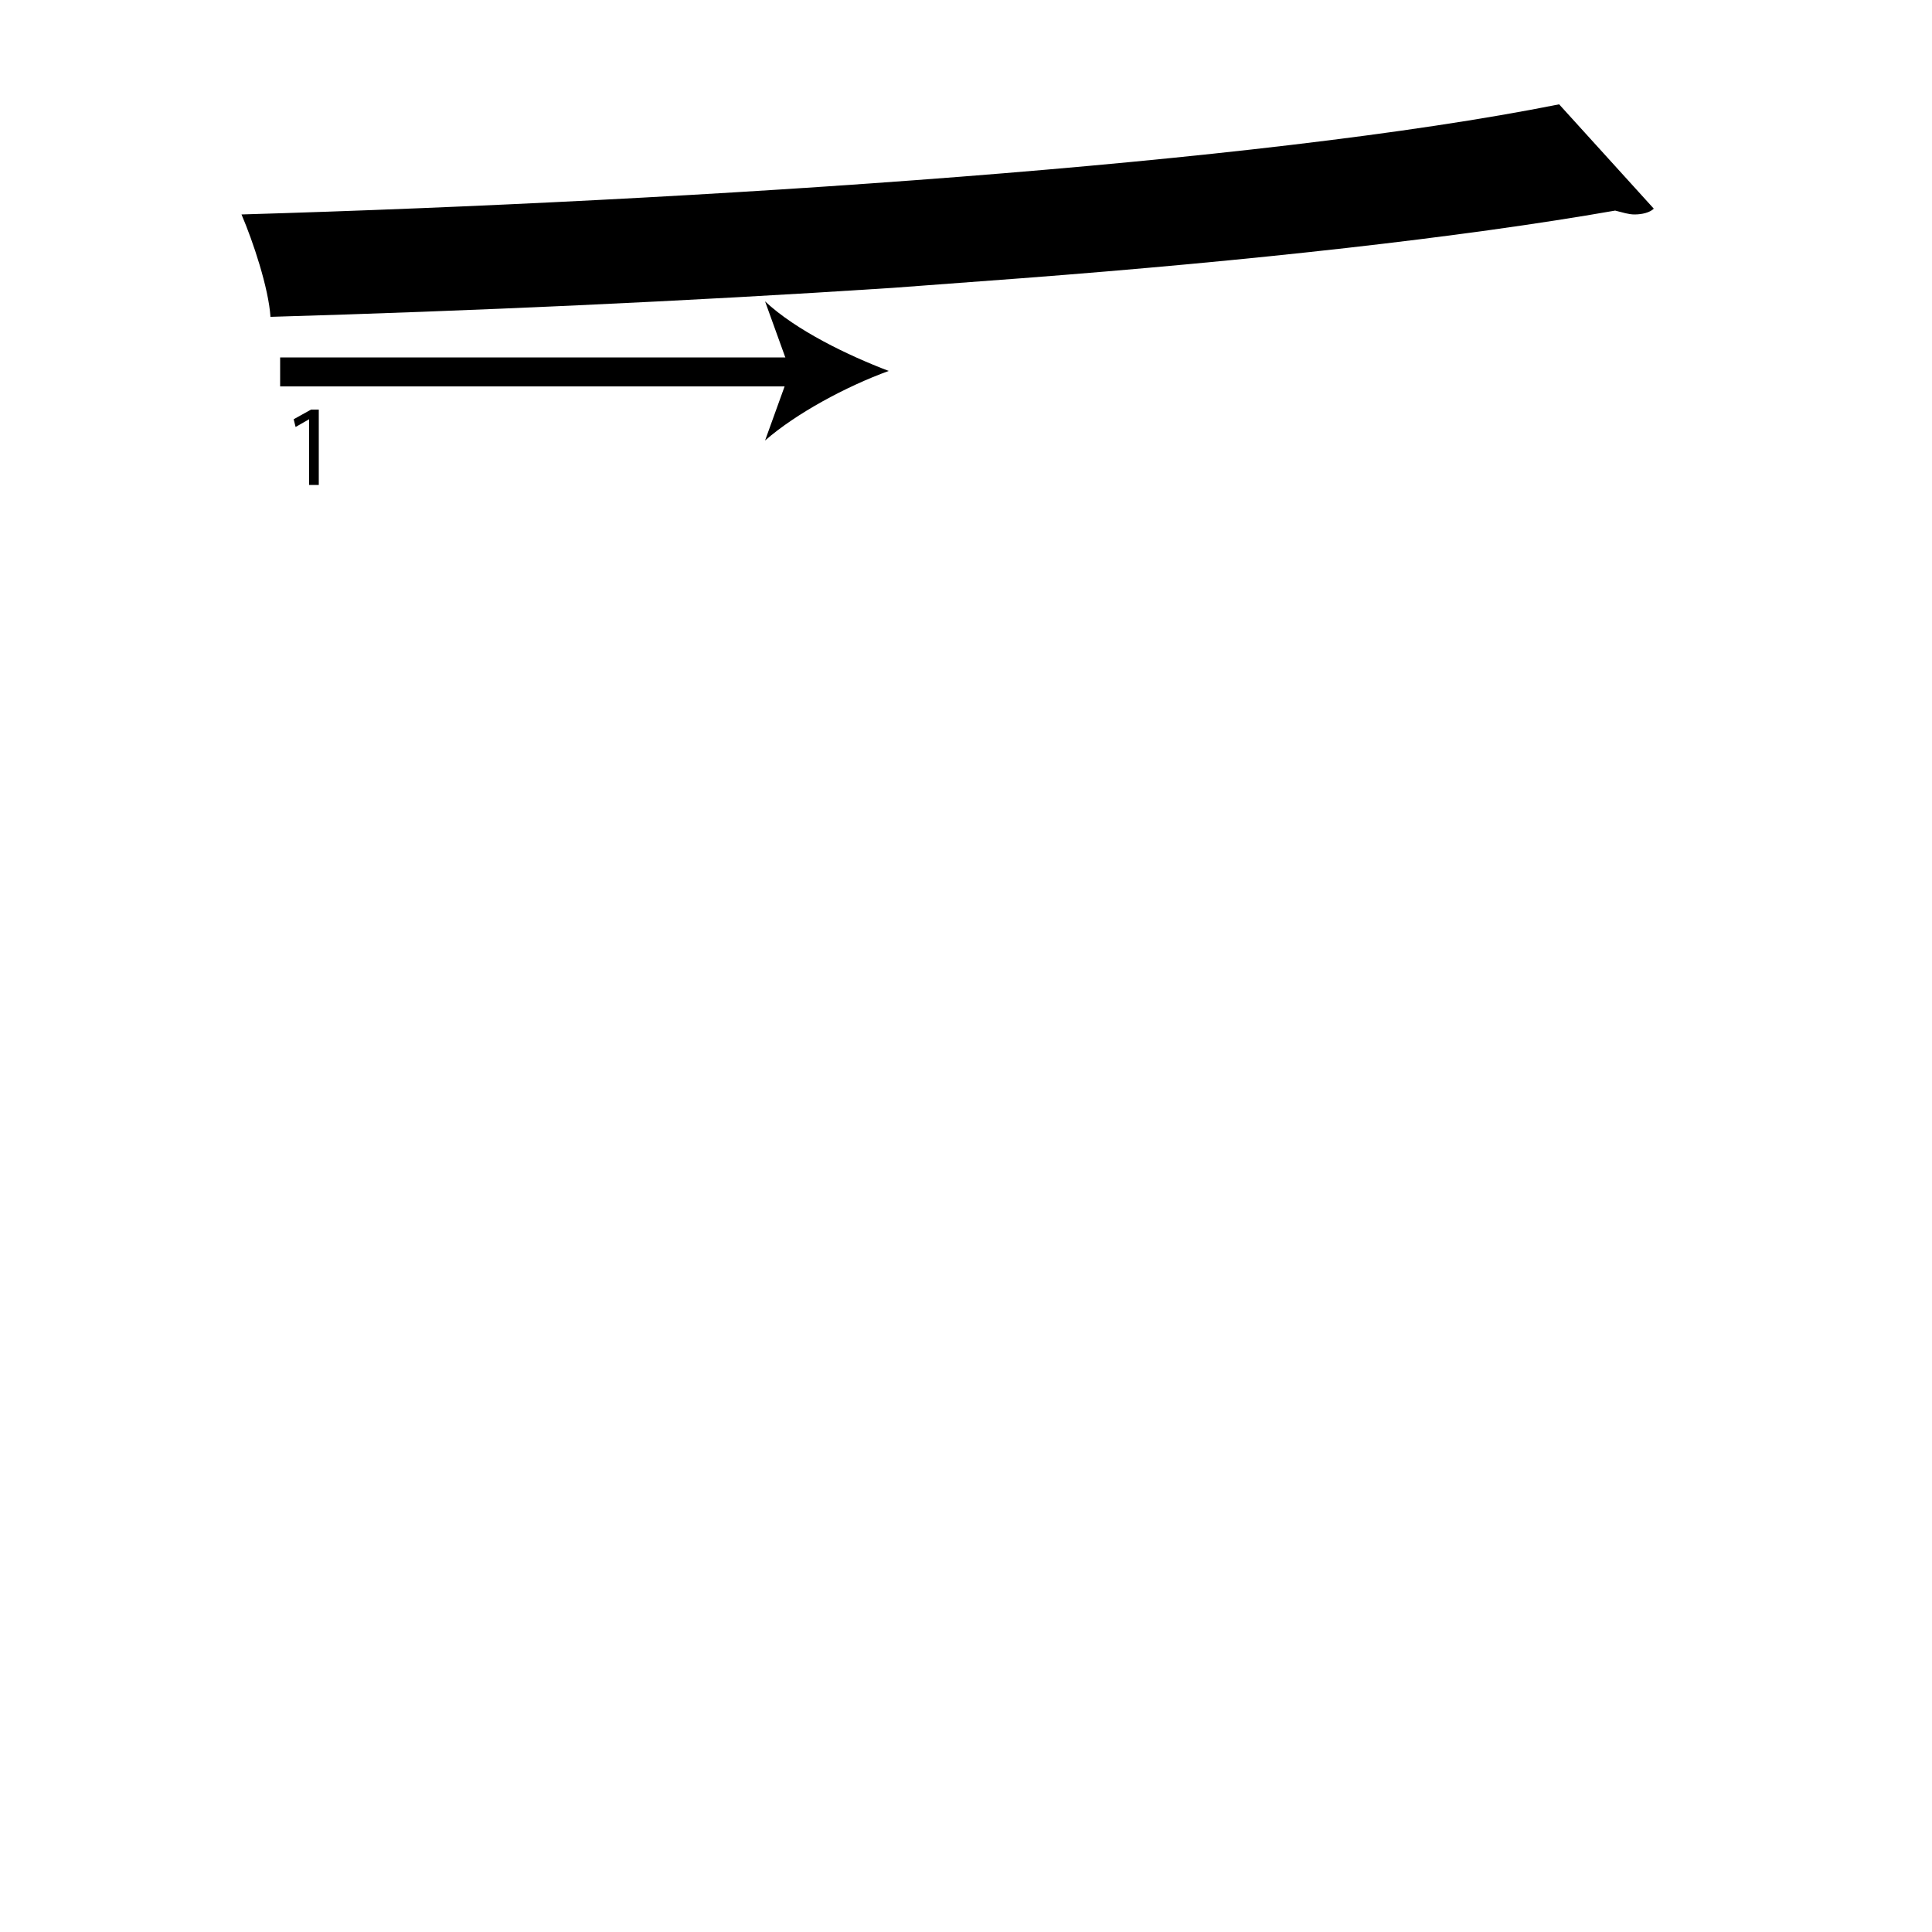 <?xml version="1.0" encoding="utf-8"?>
<!-- Generator: Adobe Illustrator 26.2.1, SVG Export Plug-In . SVG Version: 6.00 Build 0)  -->
<svg version="1.1" xmlns="http://www.w3.org/2000/svg" xmlns:xlink="http://www.w3.org/1999/xlink" x="0px" y="0px"
	 viewBox="0 0 100 100" style="enable-background:new 0 0 100 100;" xml:space="preserve" width = "100px" height = "100px">
<style type="text/css">
	.st0{display:none;}
	.st1{display:inline;}
</style> 

		<path d="M46.2,14.9c-10.7,0.7-21.9,1.2-32.2,1.5c-0.1-1.5-0.9-3.9-1.5-5.3c23.7-0.7,52.7-2.6,68.2-5.7l4.9,5.4
			c-0.2,0.2-0.6,0.3-1,0.3c-0.3,0-0.6-0.1-1-0.2c-8,1.4-18.9,2.6-30.7,3.5"/>


		<path d="M14.5,20v-1.5l7,0c7,0,13.7,0,20,0l0,1.5c-6.3,0-13,0-20,0L14.5,20z"/>

			<path d="M46,19.2c-2.1-0.8-4.8-2.1-6.4-3.6l1.3,3.6l-1.3,3.6C41.2,21.4,43.8,20,46,19.2z"/>

		<path d="M16,21.7L16,21.7l-0.7,0.4l-0.1-0.4l0.9-0.5h0.4v3.9H16V21.7z"/>

</svg>